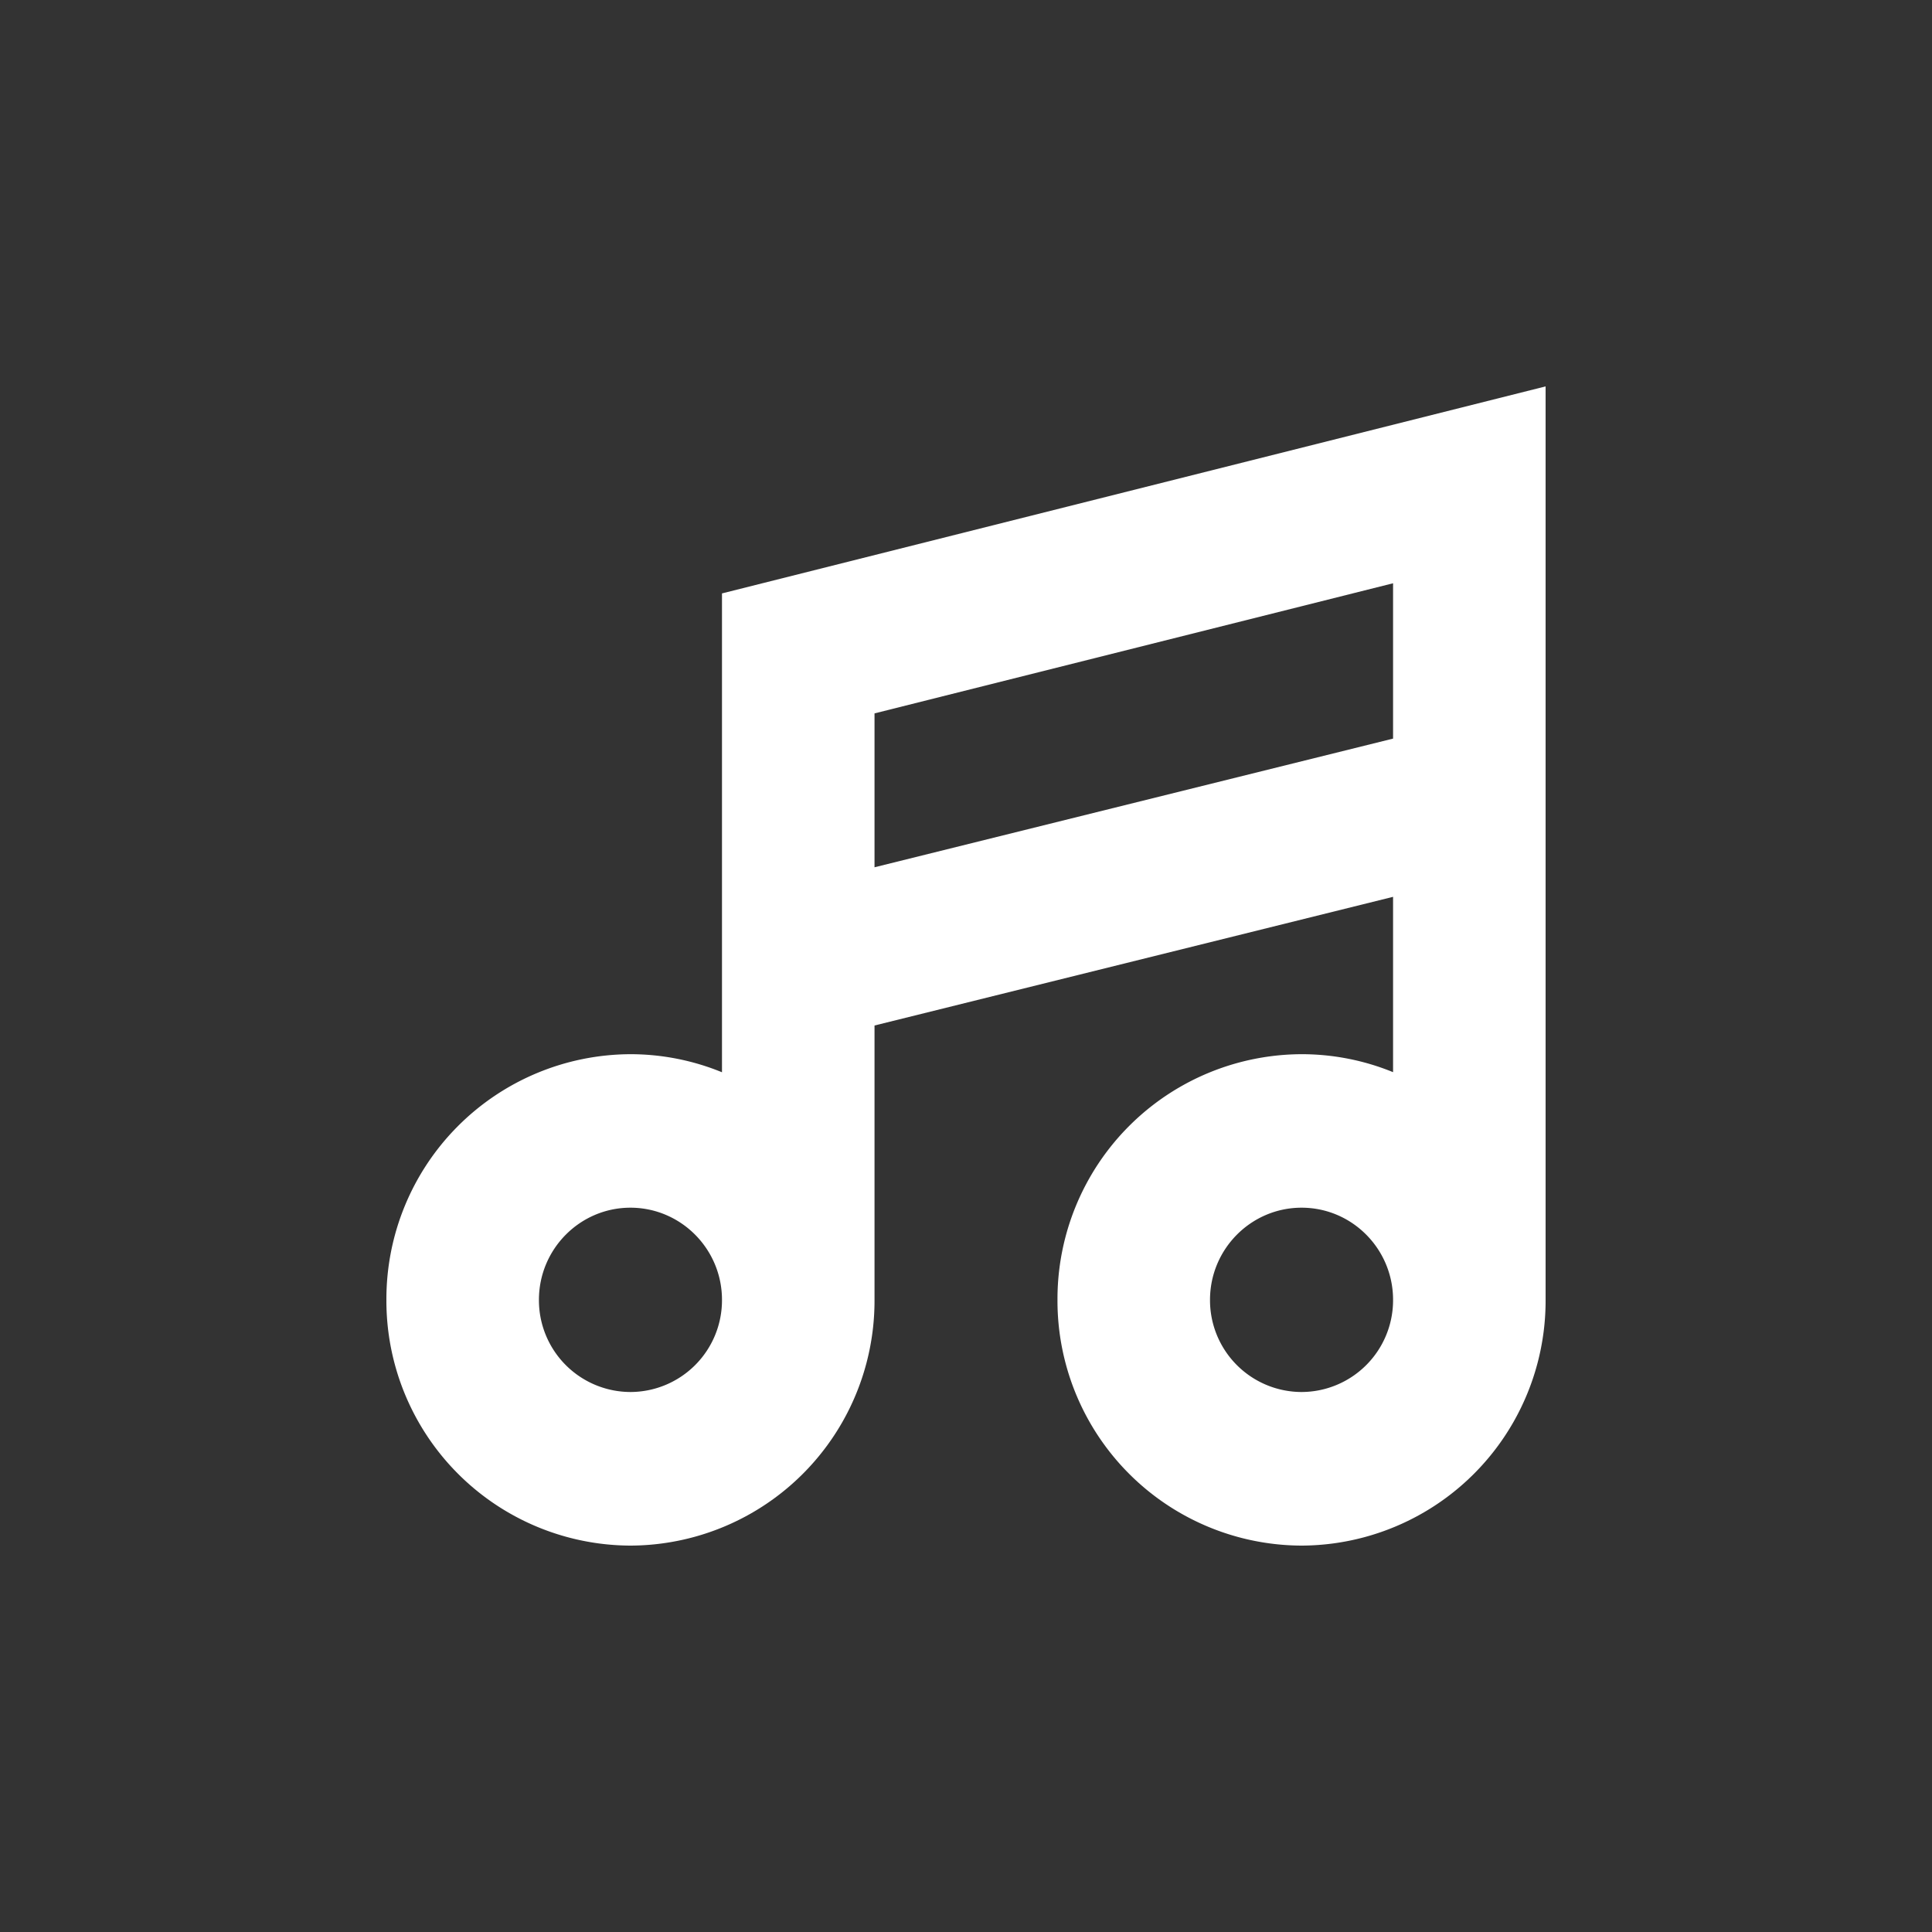 <svg width="20" height="20" viewBox="0 0 20 20" fill="none" xmlns="http://www.w3.org/2000/svg"><rect x="0" y="0" width="20" height="20" fill="#333333" stroke="none"/><path d="M7.474 11.1a2.5 2.5 0 0 0-.948-.187A2.535 2.535 0 0 0 4 13.456 2.535 2.535 0 0 0 6.526 16a2.535 2.535 0 0 0 2.527-2.544v-2.84l5.368-1.332v1.815a2.5 2.5 0 0 0-.947-.186 2.535 2.535 0 0 0-2.527 2.543A2.535 2.535 0 0 0 13.474 16 2.535 2.535 0 0 0 16 13.456V4L7.474 6.143zm-.948 3.31a.95.95 0 0 1-.947-.954c0-.526.425-.954.947-.954.523 0 .948.428.948.954a.95.95 0 0 1-.948.954m6.948 0a.95.95 0 0 1-.948-.954c0-.526.425-.954.948-.954s.947.428.947.954a.95.95 0 0 1-.947.954M9.053 7.385l5.368-1.347v1.608L9.053 8.978z" fill="#fff"/></svg>